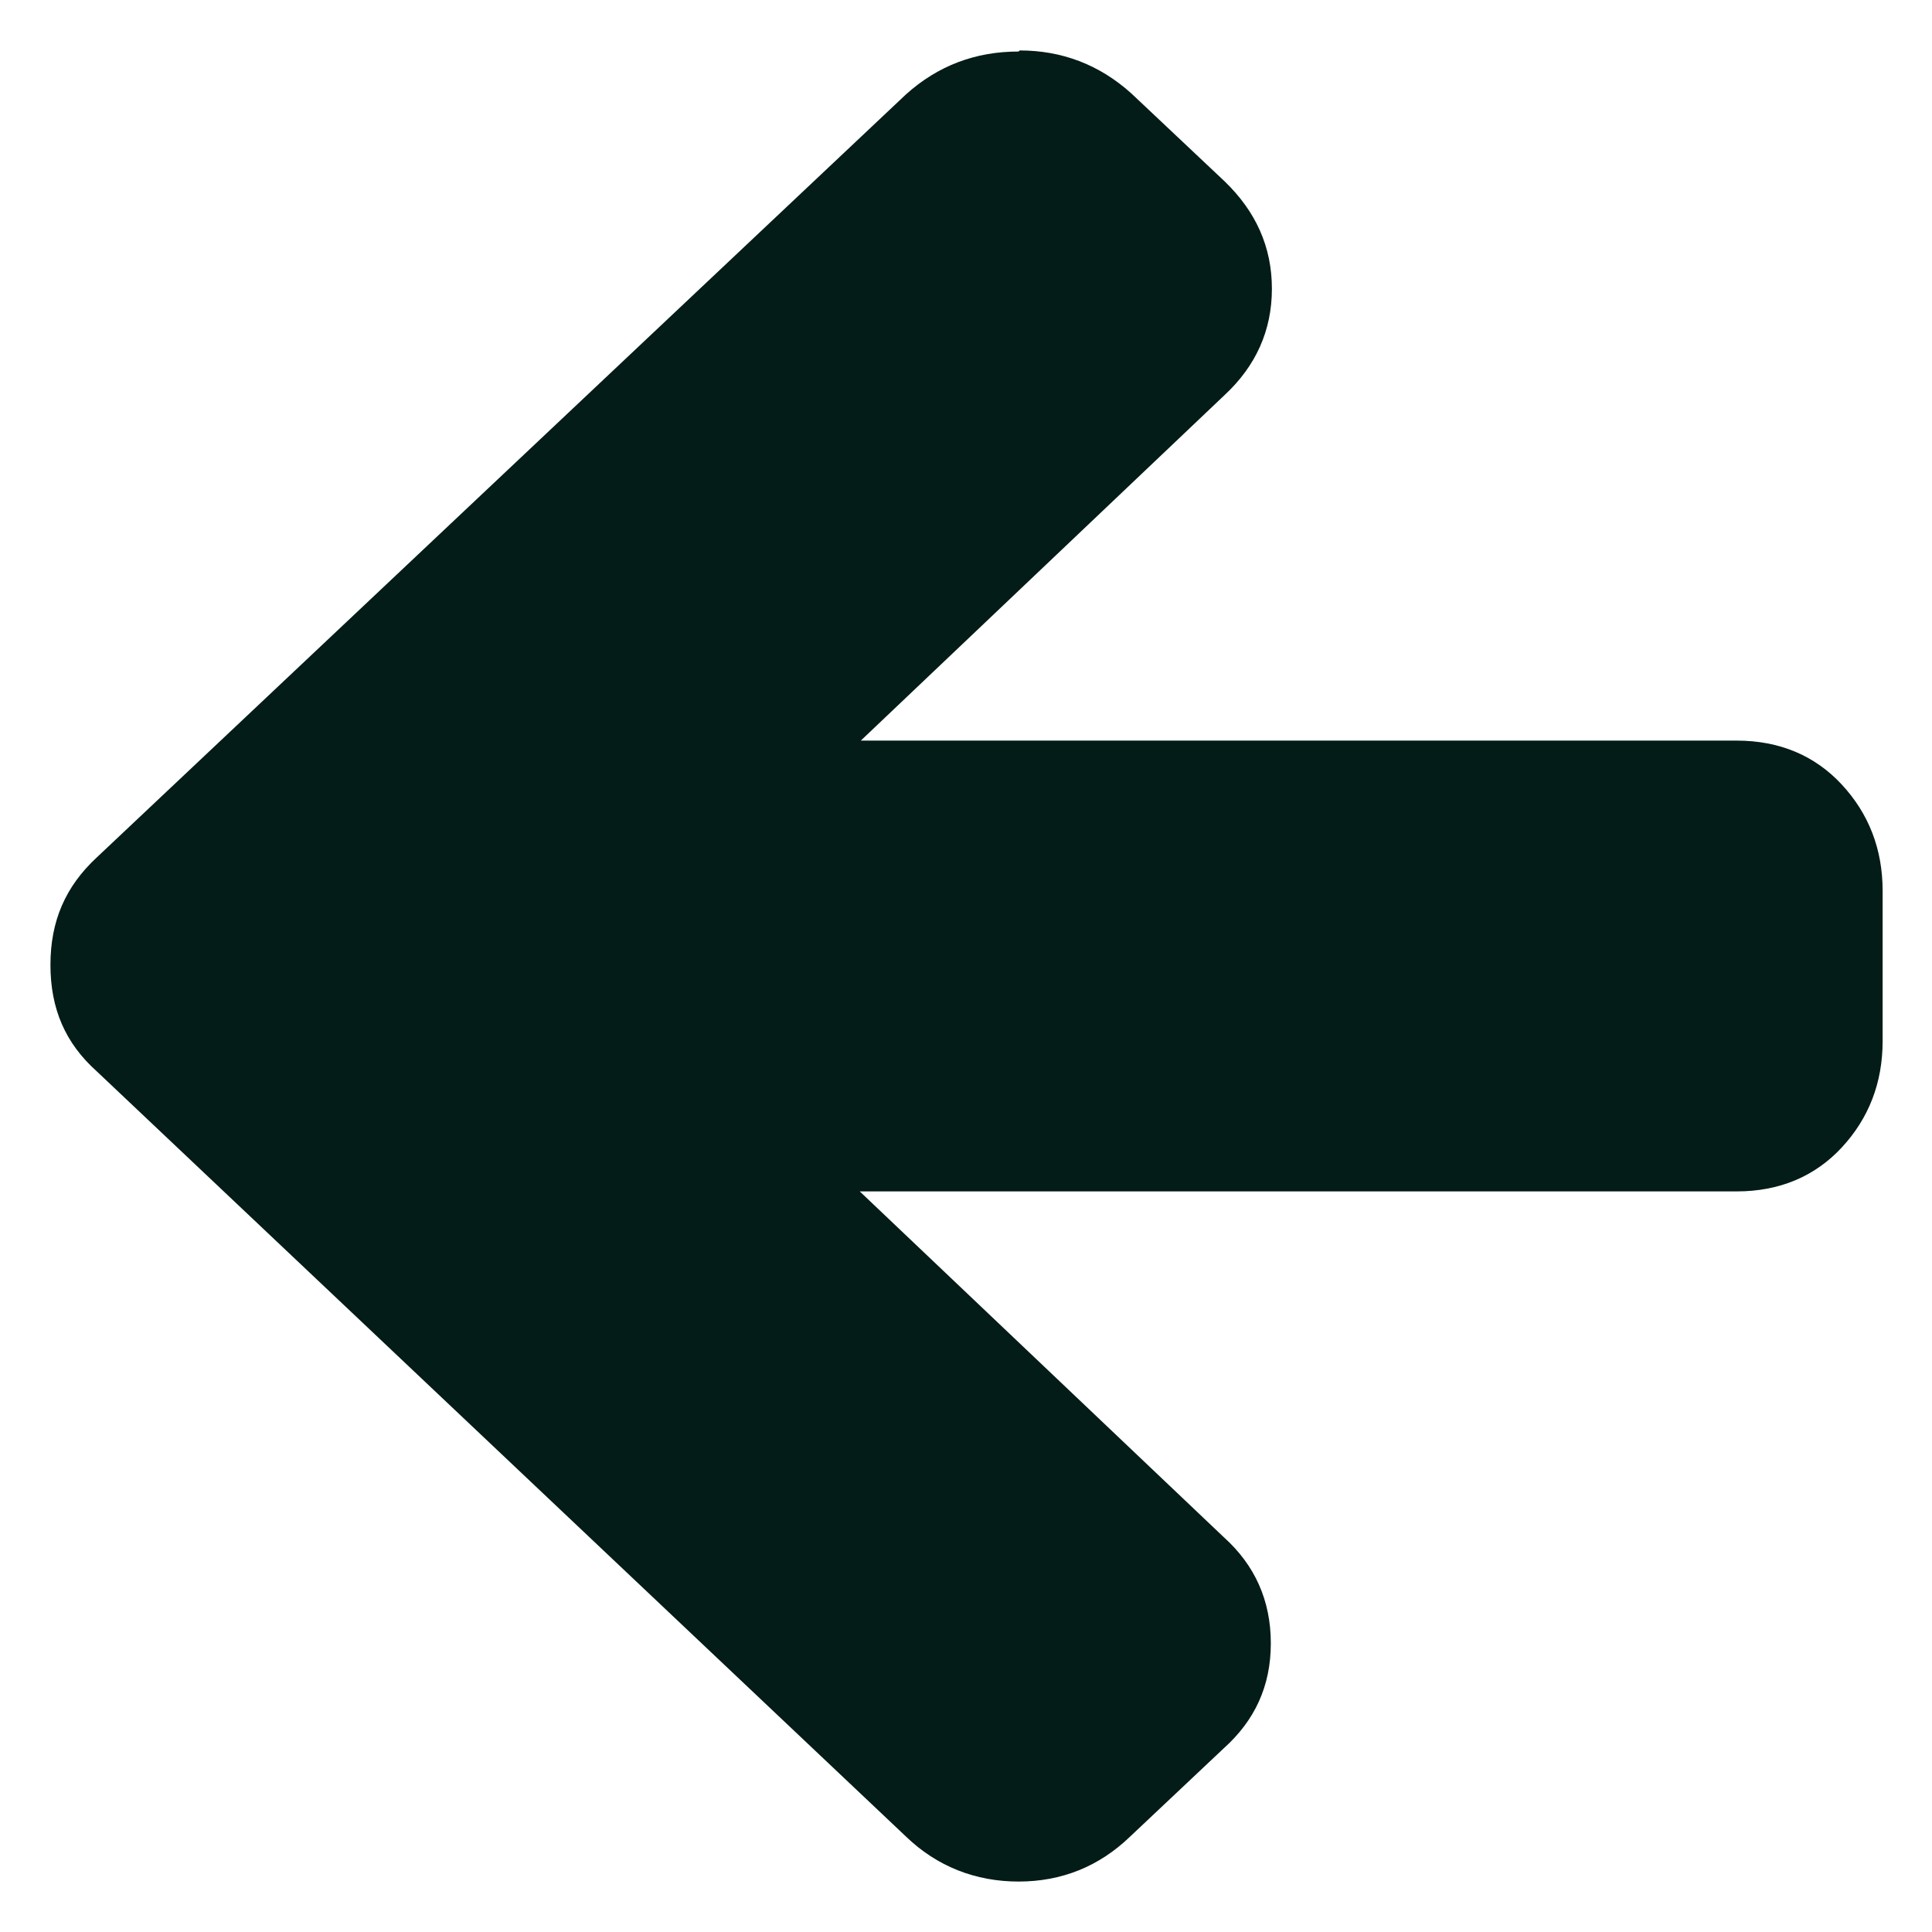<?xml version="1.0" encoding="UTF-8"?>
<svg id="Layer_1" data-name="Layer 1" xmlns="http://www.w3.org/2000/svg" viewBox="0 0 18 18">
  <defs>
    <style>
      .cls-1 {
        fill: #031c17;
      }
    </style>
  </defs>
  <path class="cls-1" d="M9.5,.47c.39,0,.74,.13,1.04,.4l.87,.82c.29,.28,.44,.61,.44,1s-.15,.72-.44,.99l-3.39,3.22h8.16c.4,0,.73,.14,.98,.41,.25,.27,.38,.6,.38,.99v1.4c0,.39-.13,.72-.38,.99-.25,.27-.58,.41-.98,.41H8.01l3.39,3.22c.29,.26,.44,.59,.44,.99s-.15,.72-.44,.98l-.87,.82c-.29,.28-.64,.42-1.04,.42s-.76-.14-1.05-.42L.9,9.98c-.29-.26-.43-.58-.43-.99s.14-.73,.43-1L8.44,.88c.3-.27,.65-.4,1.05-.4Z"/>
</svg>